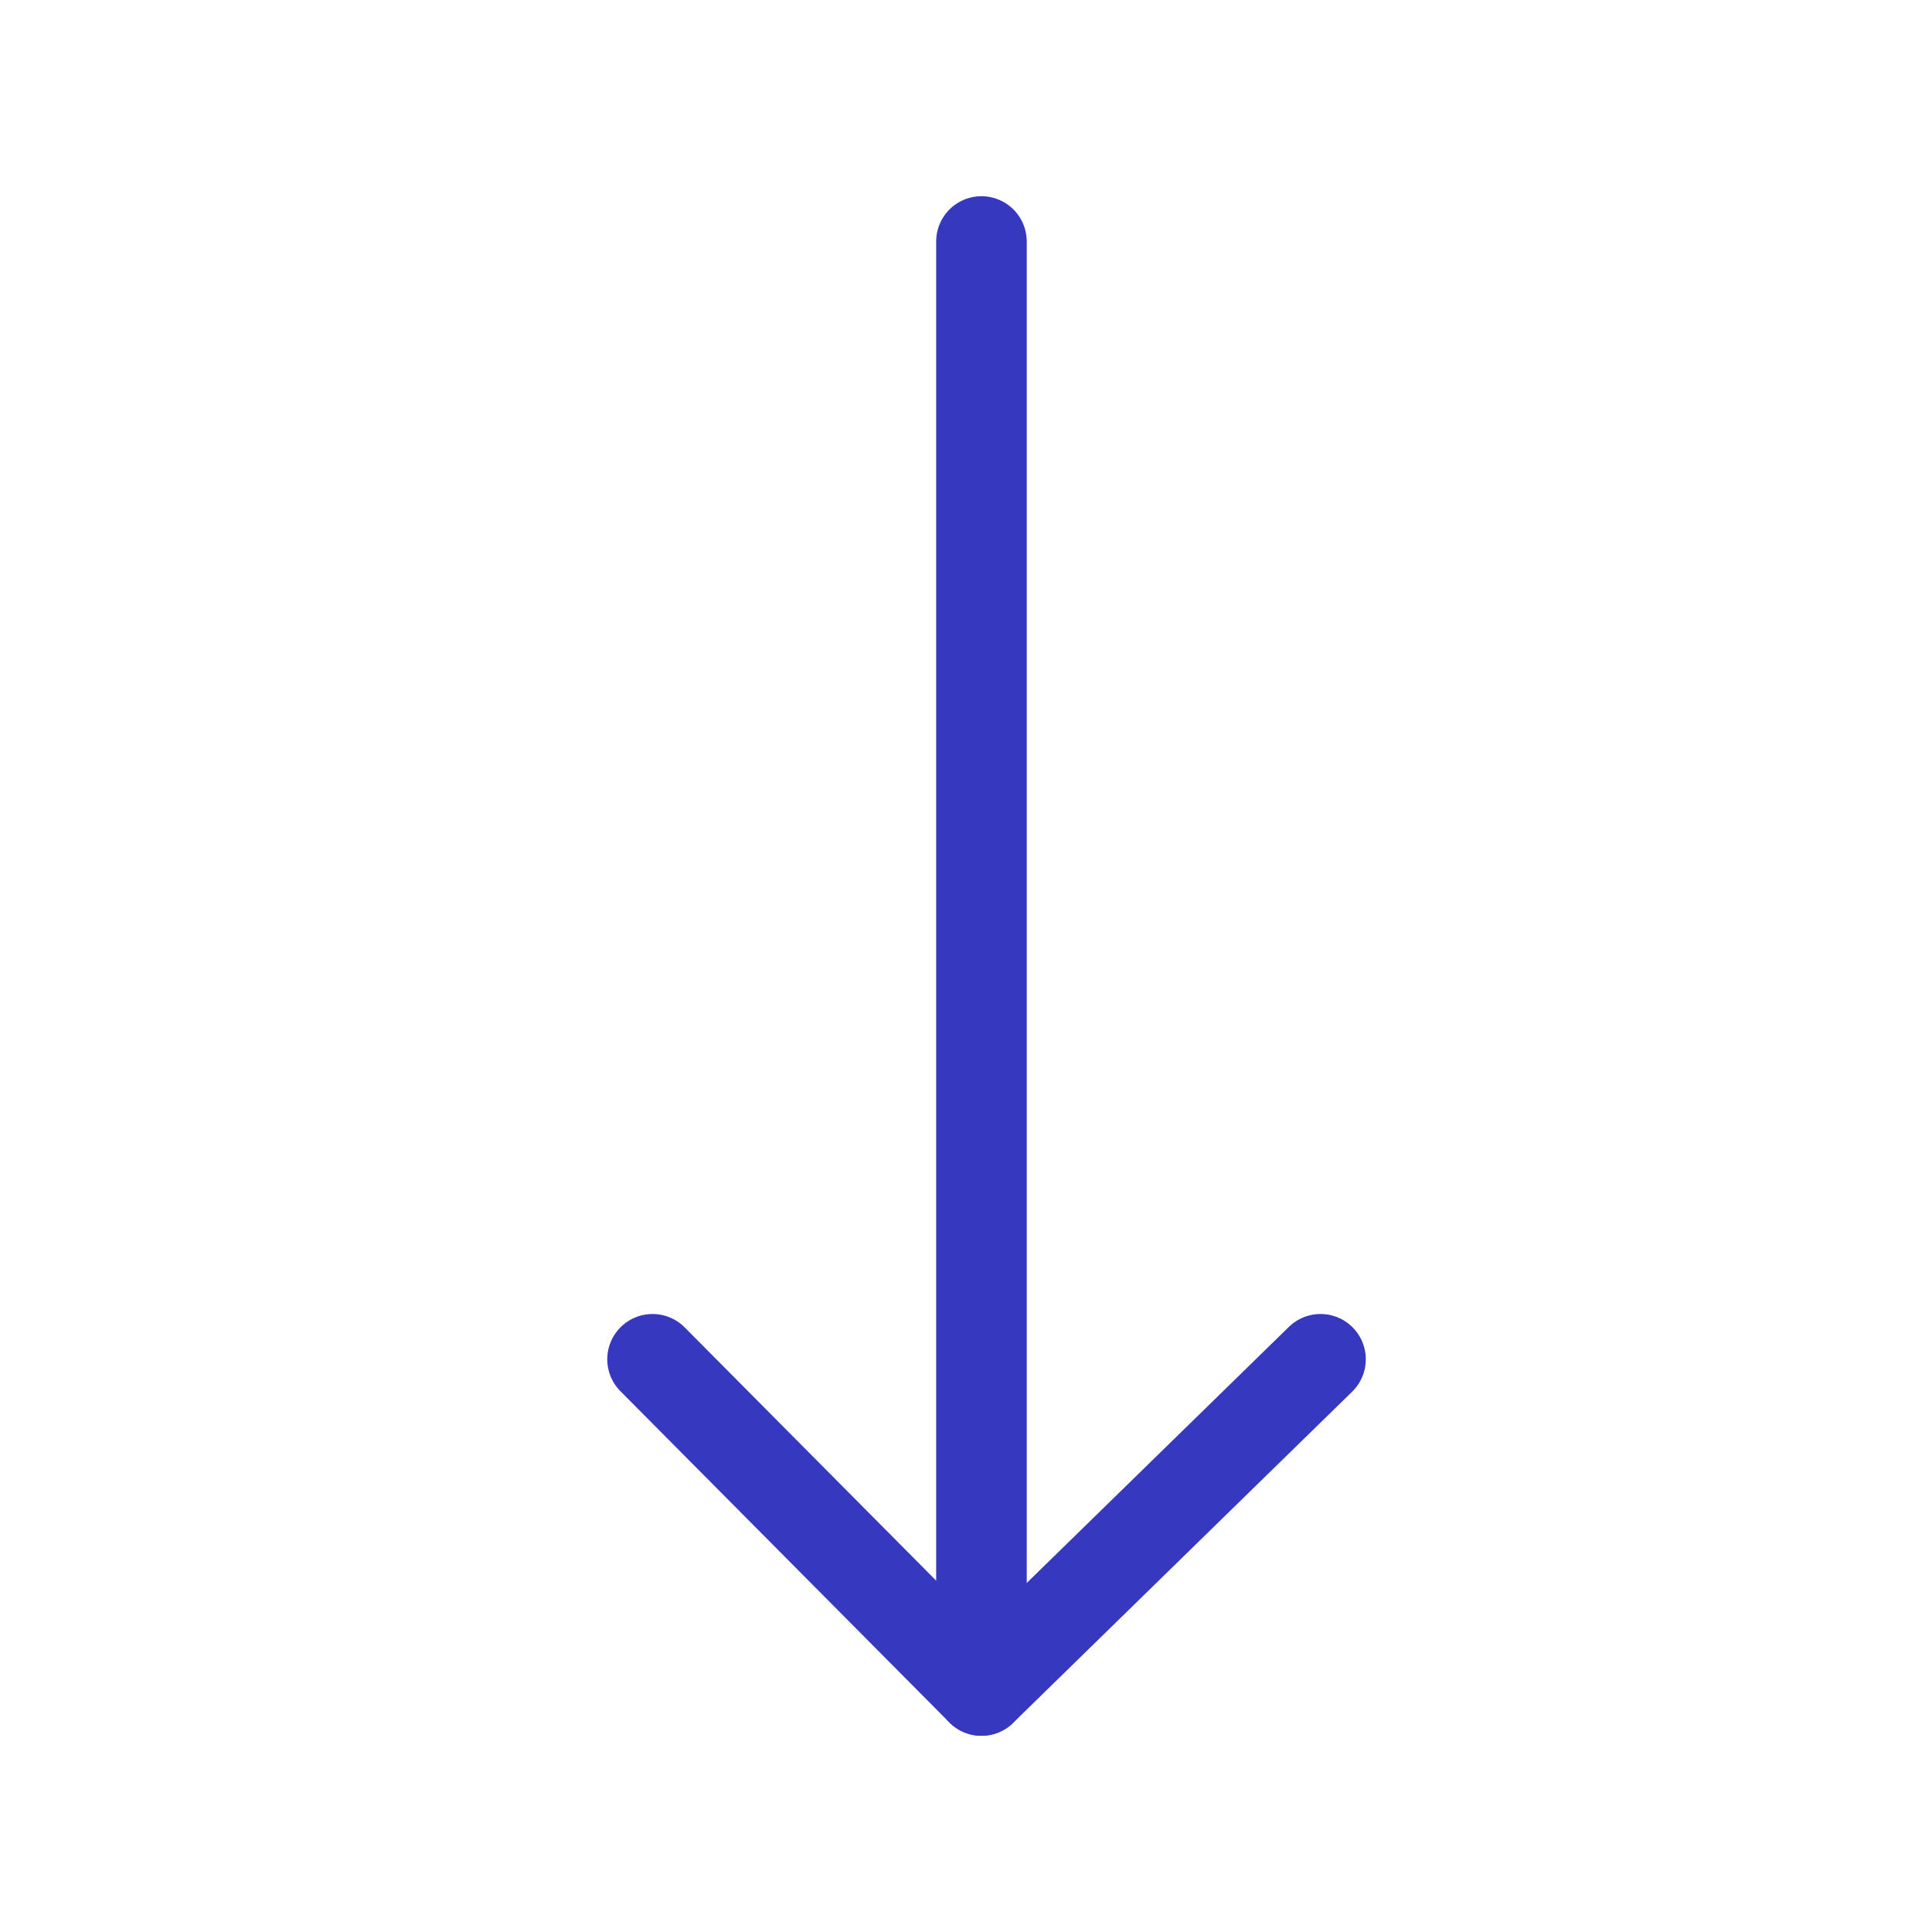 <svg width="16" height="16" viewBox="0 0 16 16" fill="none" xmlns="http://www.w3.org/2000/svg">
<path d="M10.936 11.257L8.128 14L5.404 11.257" stroke="#3738C0" stroke-width="0.75" stroke-miterlimit="10" stroke-linecap="round" stroke-linejoin="round"/>
<path d="M8.128 14V2" stroke="#3738C0" stroke-width="0.75" stroke-miterlimit="10" stroke-linecap="round" stroke-linejoin="round"/>
</svg>
